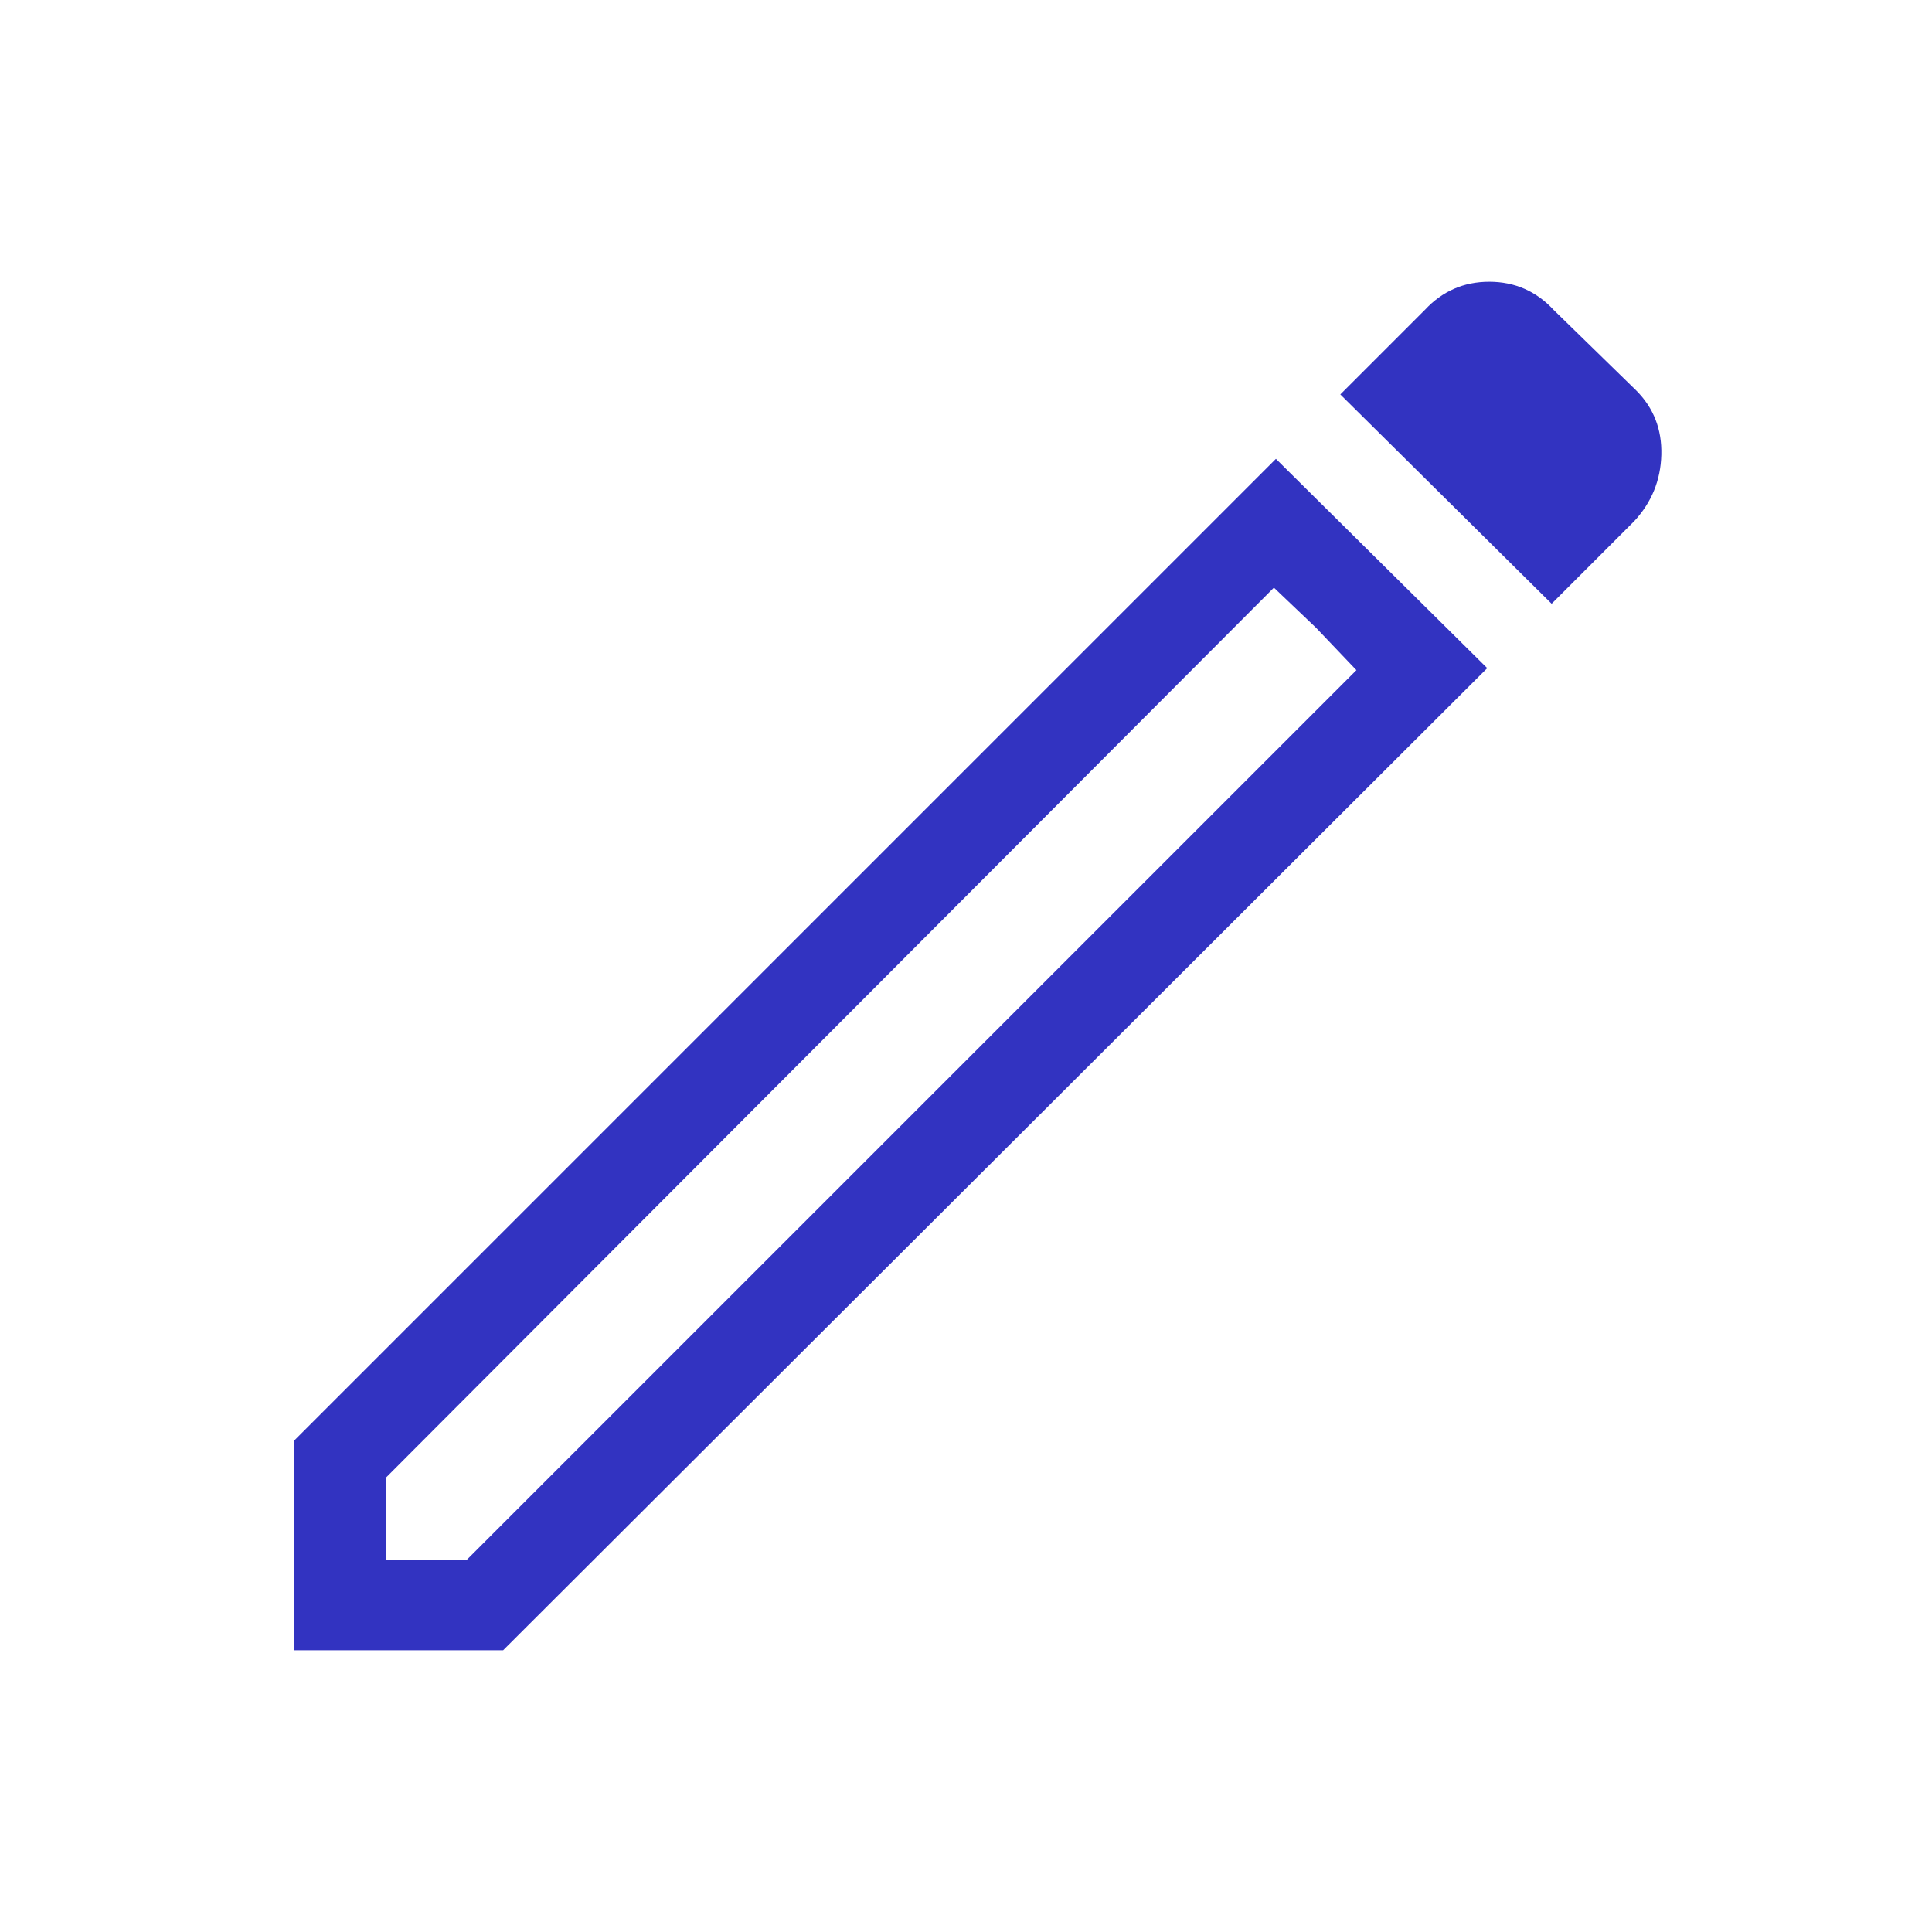 <svg width="200" height="200" viewBox="0 0 200 200" fill="none" xmlns="http://www.w3.org/2000/svg">
<g clip-path="url(#clip0_3026_9181)">
<path d="M40 161.458H48.333L140.417 69.375L131.875 60.833L40 152.917V161.458ZM160.625 62.5L138.75 40.833L147.5 32.083C149.305 30.139 151.528 29.167 154.167 29.167C156.805 29.167 159.028 30.139 160.833 32.083L169.375 40.417C171.18 42.222 172.048 44.444 171.979 47.083C171.91 49.722 170.972 52.014 169.166 53.958L160.625 62.5ZM153.958 69.167L52.083 170.833H30.416V149.167L132.083 47.5L153.958 69.167ZM136.25 65L131.875 60.833L140.417 69.375L136.25 65Z" fill="#3233C1"/>
</g>
<defs>
<clipPath id="clip0_3026_9181">
<rect width="200" height="200" fill="white"/>
</clipPath>
</defs>
</svg>
